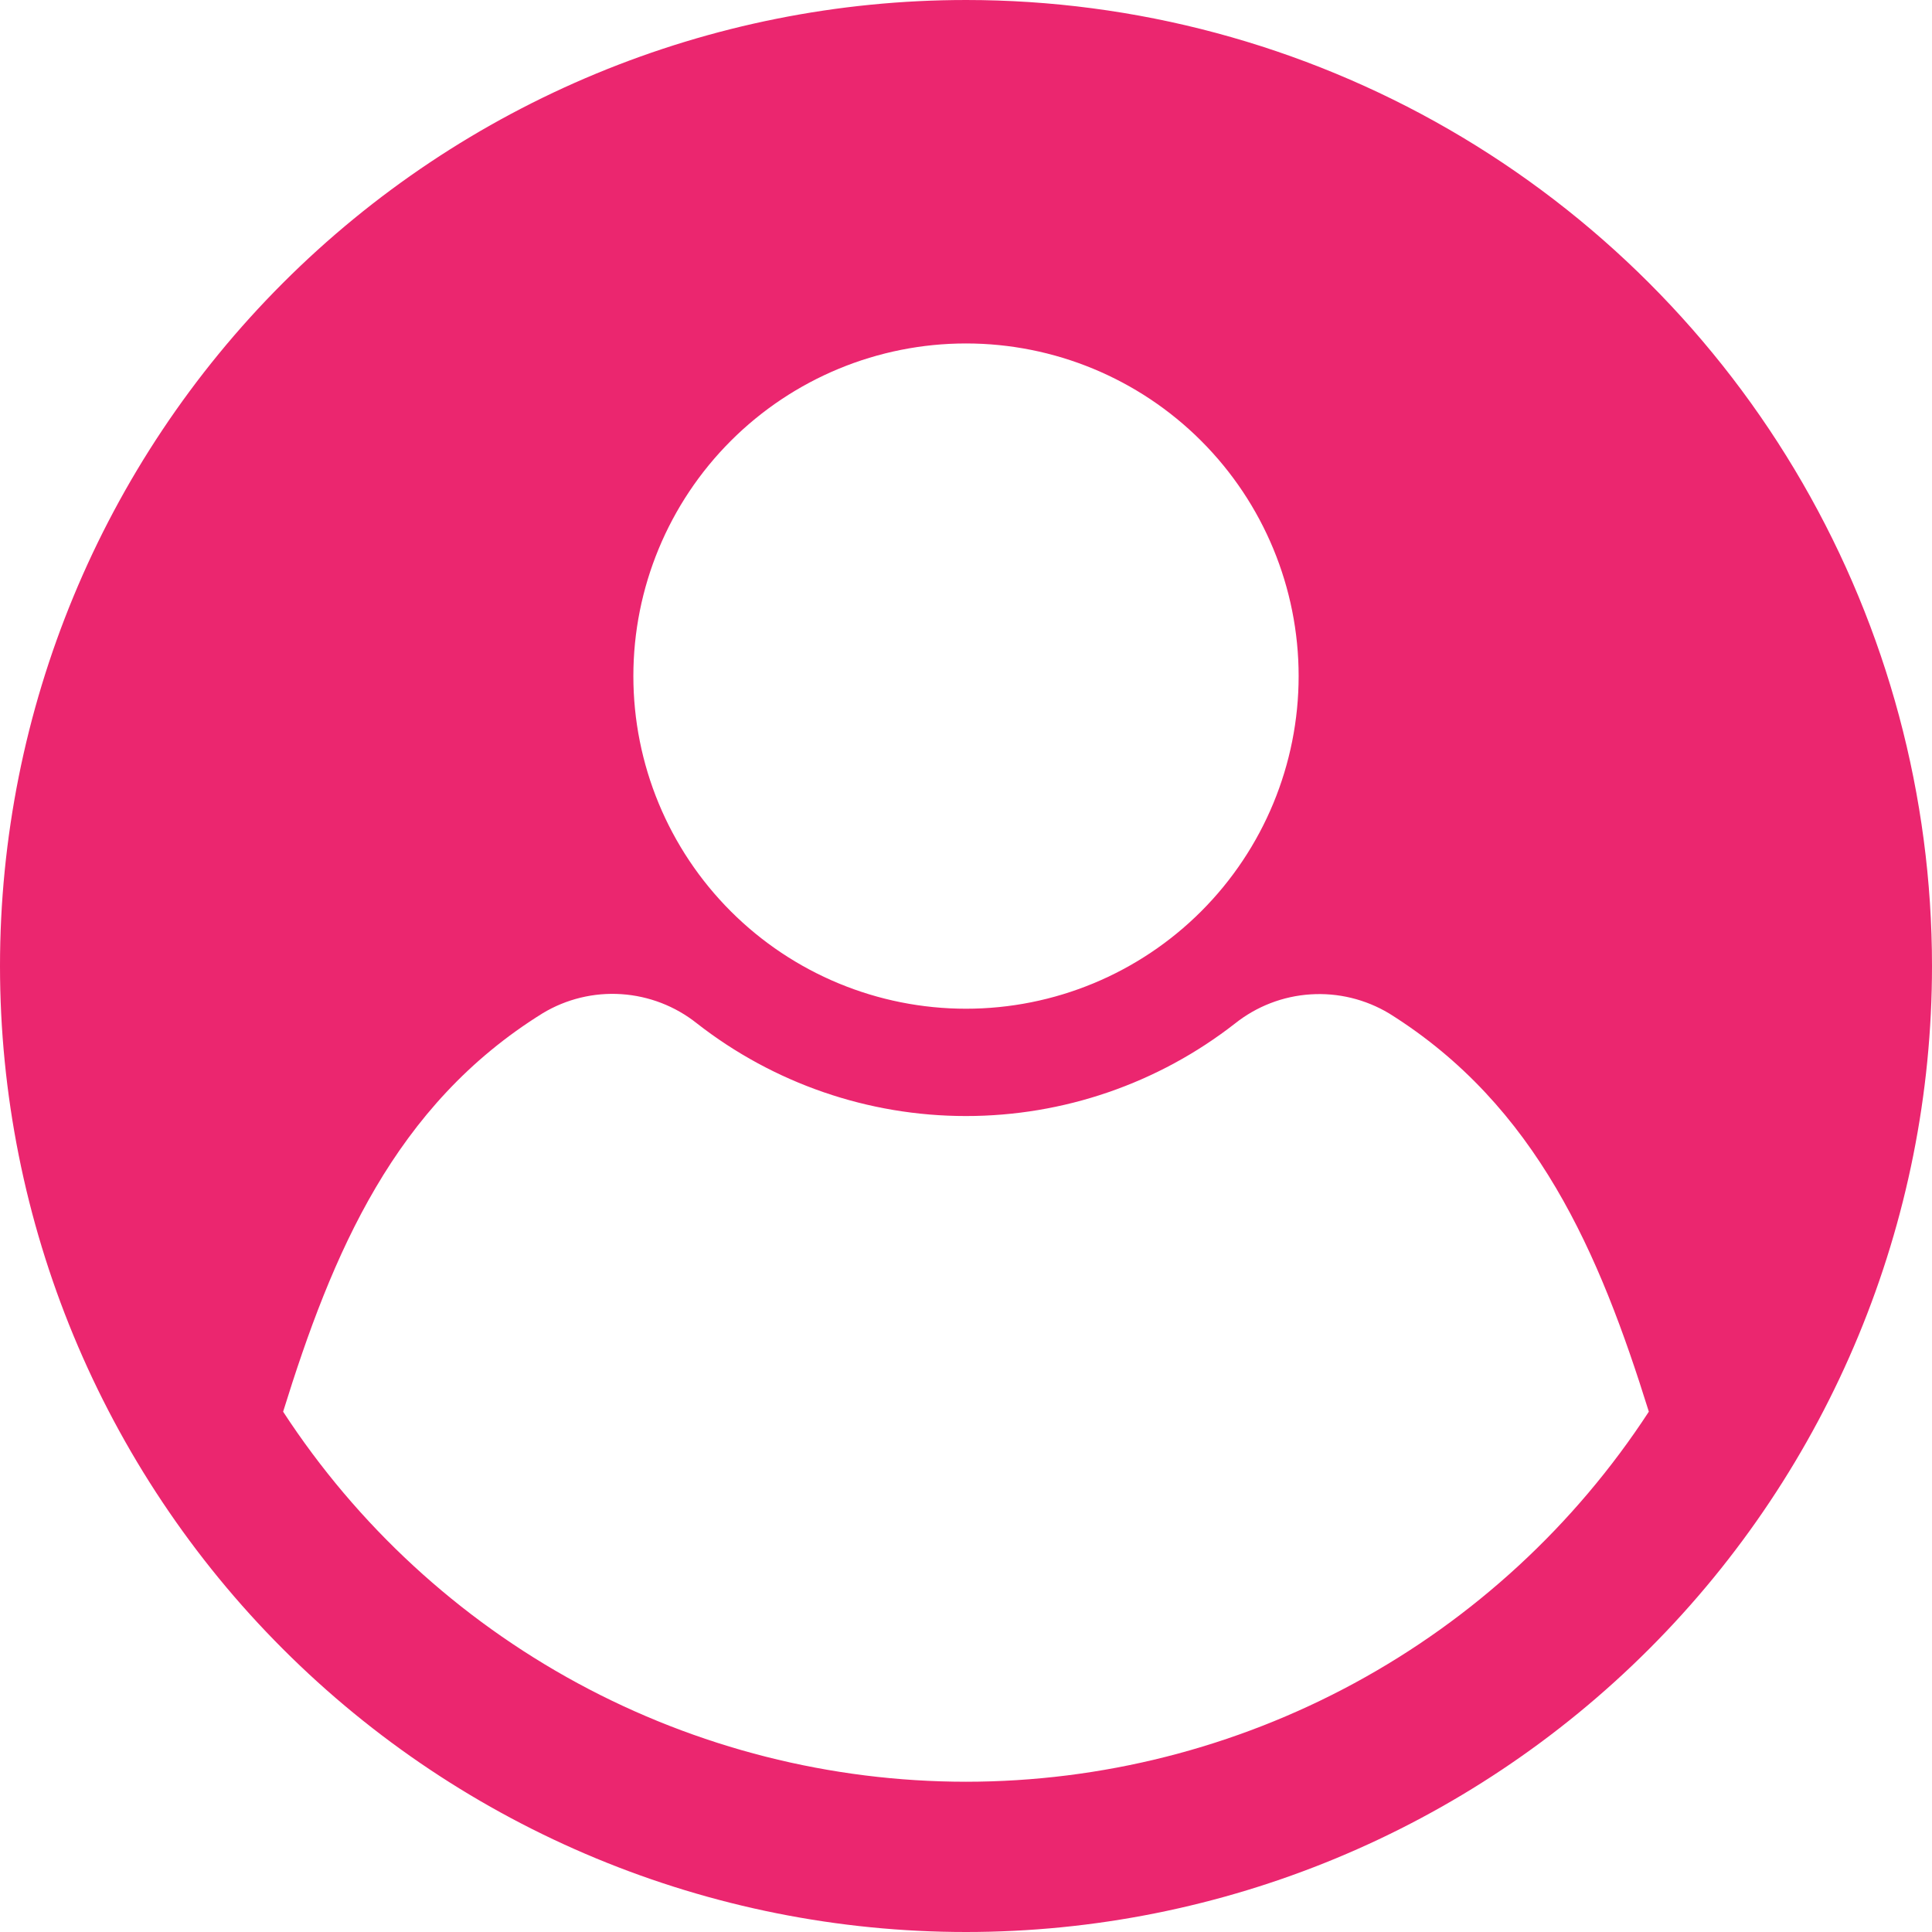 <svg width="35" height="35" viewBox="0 0 35 35" fill="none" xmlns="http://www.w3.org/2000/svg">
<path d="M17.5 6.94066e-05C12.859 6.94066e-05 8.408 1.844 5.126 5.126C1.844 8.408 0 12.859 0 17.5C0 22.141 1.844 26.593 5.126 29.874C8.407 33.156 12.859 35 17.5 35C22.141 35 26.592 33.156 29.874 29.874C33.156 26.593 35 22.141 35 17.5C35 14.428 34.191 11.41 32.655 8.75C31.119 6.09 28.91 3.881 26.25 2.345C23.59 0.809 20.572 0 17.5 0L17.5 6.94066e-05ZM17.5 6.222C19.098 6.222 20.631 6.857 21.761 7.987C22.891 9.117 23.526 10.65 23.526 12.248C23.526 13.846 22.891 15.379 21.761 16.509C20.631 17.639 19.098 18.274 17.5 18.274C15.902 18.274 14.369 17.639 13.239 16.509C12.109 15.379 11.474 13.846 11.474 12.248C11.474 10.65 12.109 9.117 13.239 7.987C14.369 6.857 15.902 6.222 17.5 6.222ZM17.5 32.278C15.043 32.277 12.625 31.663 10.465 30.493C8.305 29.322 6.471 27.632 5.129 25.574C6.02 22.704 7.144 20.024 9.831 18.356C10.259 18.098 10.757 17.977 11.255 18.01C11.755 18.043 12.232 18.227 12.623 18.538C14.015 19.626 15.73 20.218 17.497 20.218C19.264 20.219 20.98 19.629 22.373 18.542C22.764 18.231 23.241 18.046 23.74 18.014C24.239 17.981 24.736 18.102 25.165 18.359C27.844 20.032 28.976 22.707 29.87 25.573V25.574C28.529 27.631 26.695 29.322 24.534 30.493C22.375 31.663 19.957 32.277 17.5 32.278L17.5 32.278Z" fill="#EB266F"/>
</svg>
